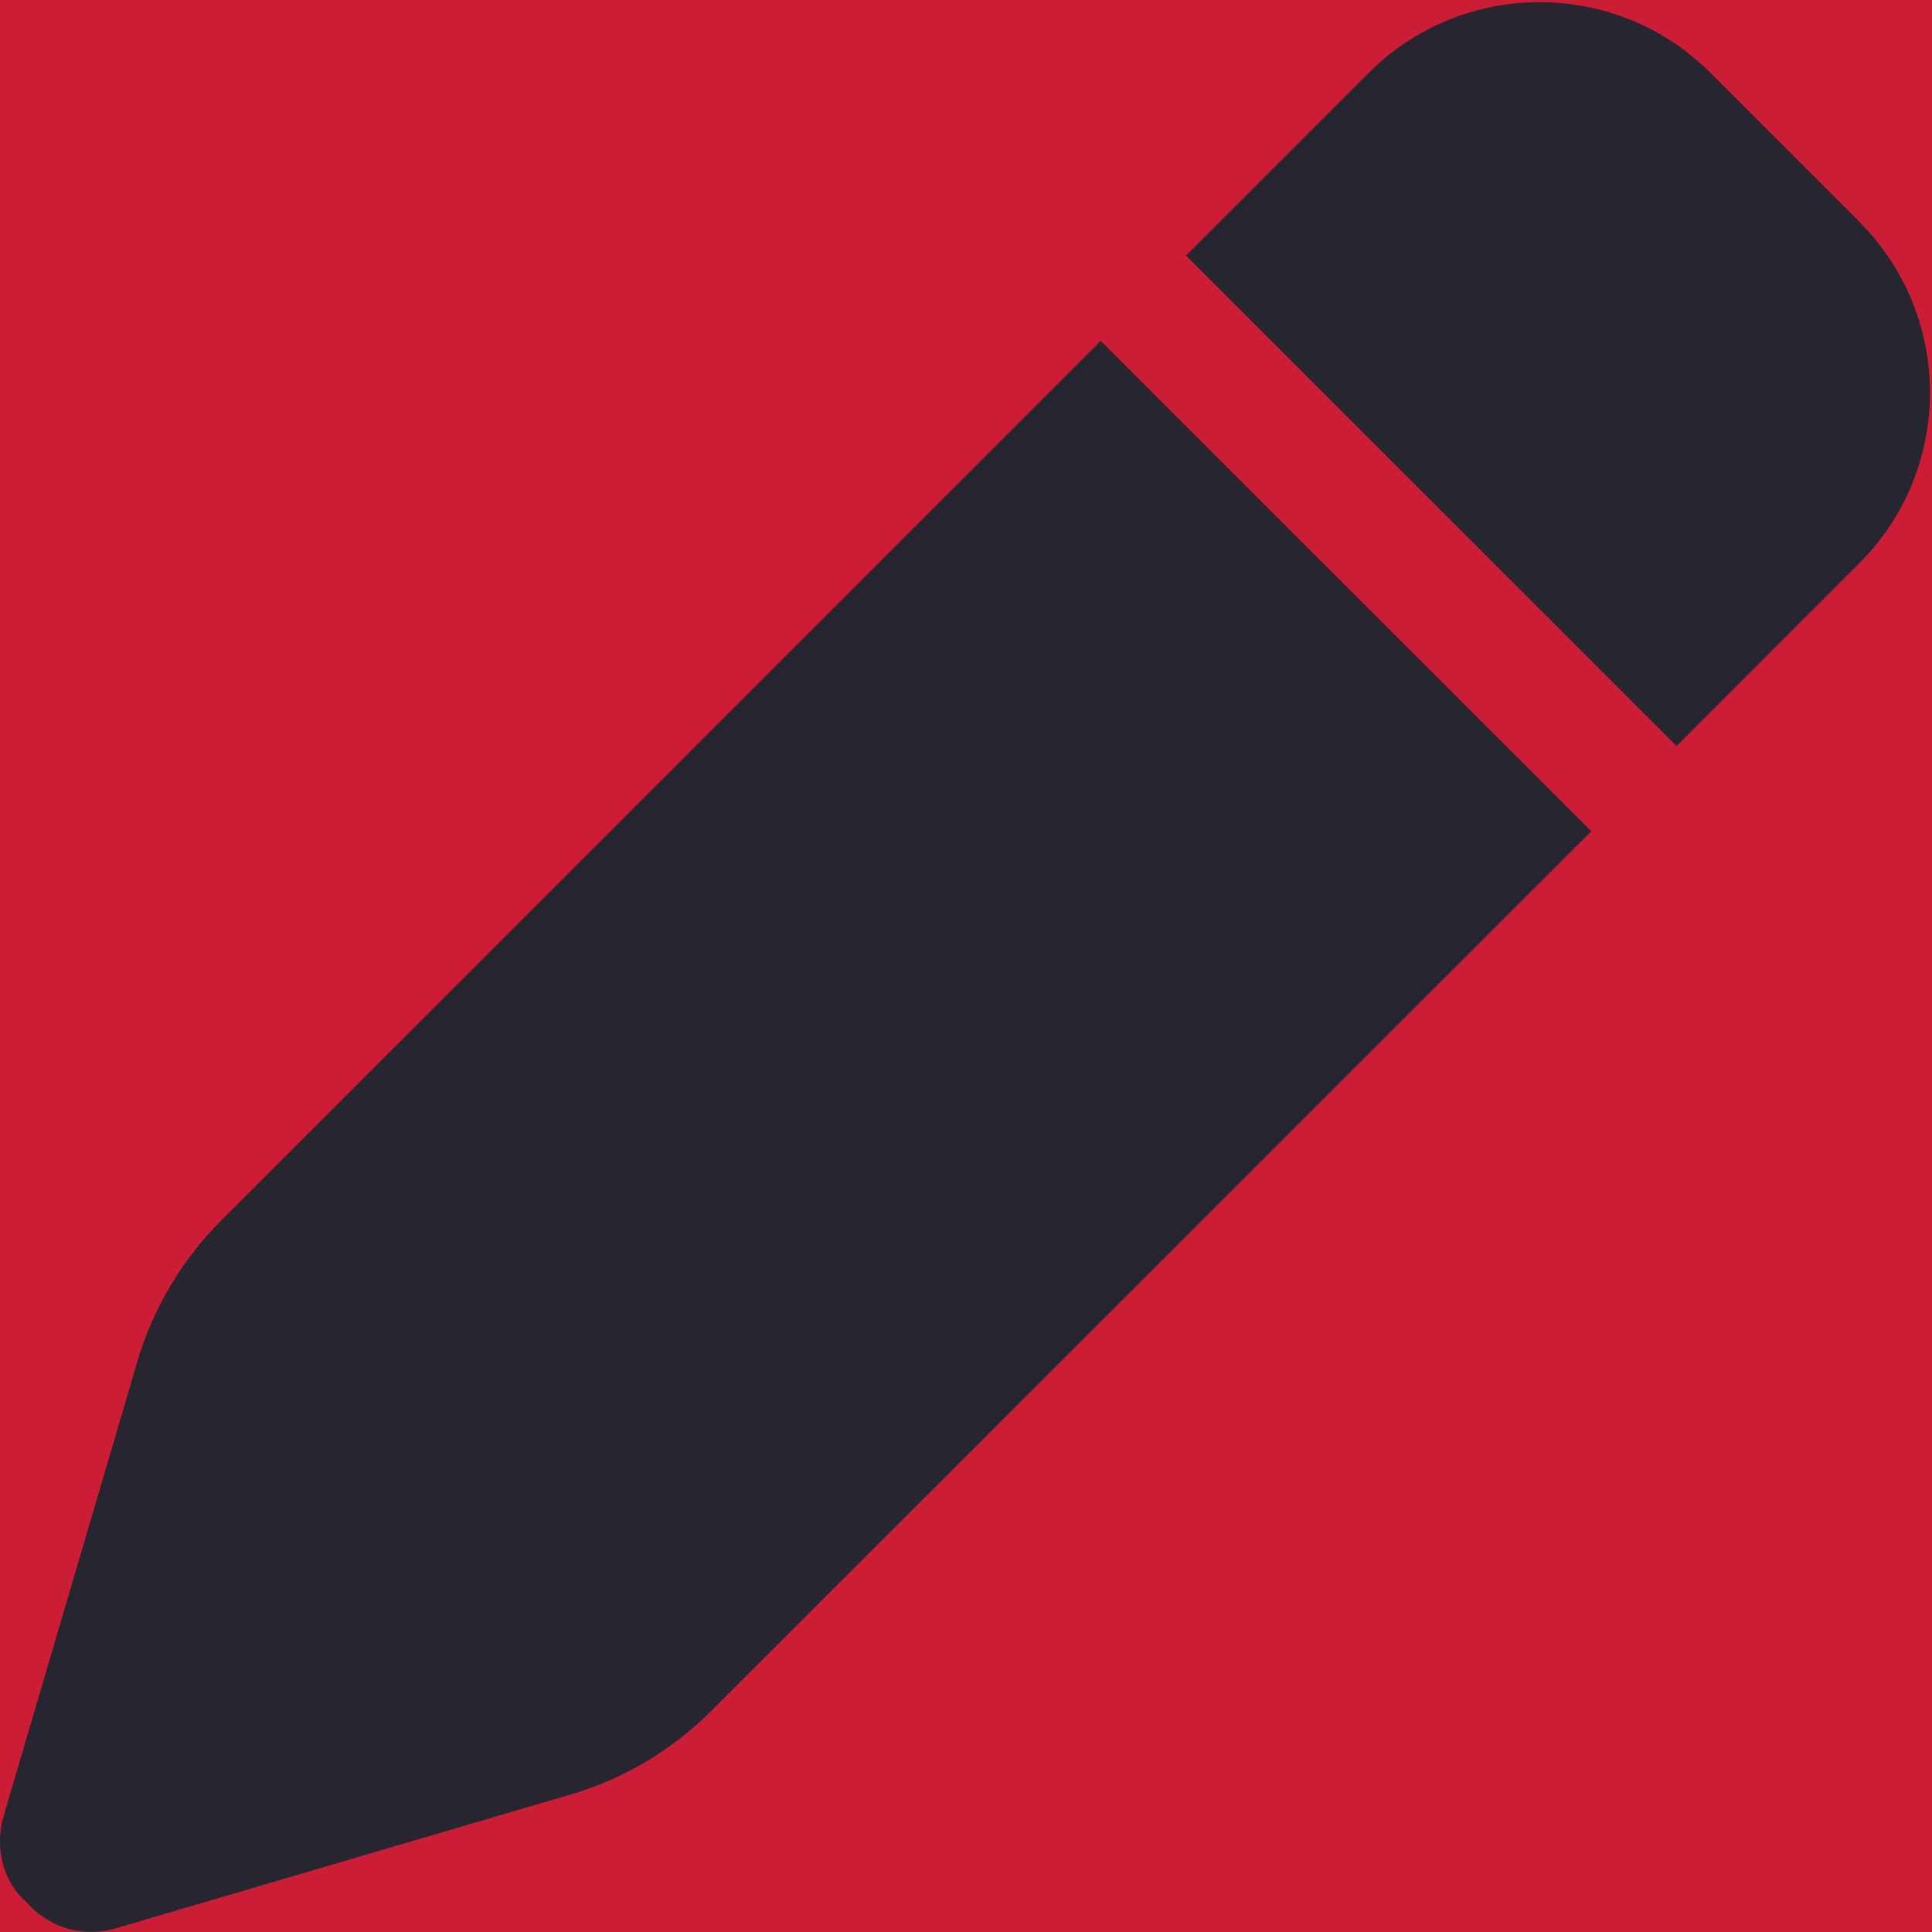 <svg width="28" height="28" viewBox="0 0 28 28" fill="none" xmlns="http://www.w3.org/2000/svg">
<rect width="28" height="28" fill="#CB1E36"/>
<path d="M19.835 1.057C21.202 -0.311 23.423 -0.311 24.79 1.057L26.945 3.213C28.312 4.58 28.312 6.798 26.945 8.165L24.298 10.812L17.188 3.703L19.835 1.057ZM23.062 12.048L10.309 24.795C9.74 25.364 9.034 25.785 8.263 26.009L1.683 27.945C1.222 28.082 0.724 27.956 0.384 27.568C0.045 27.278 -0.082 26.78 0.053 26.316L1.989 19.737C2.216 18.966 2.634 18.26 3.203 17.691L15.952 4.94L23.062 12.048Z" fill="#272630"/>
</svg>
